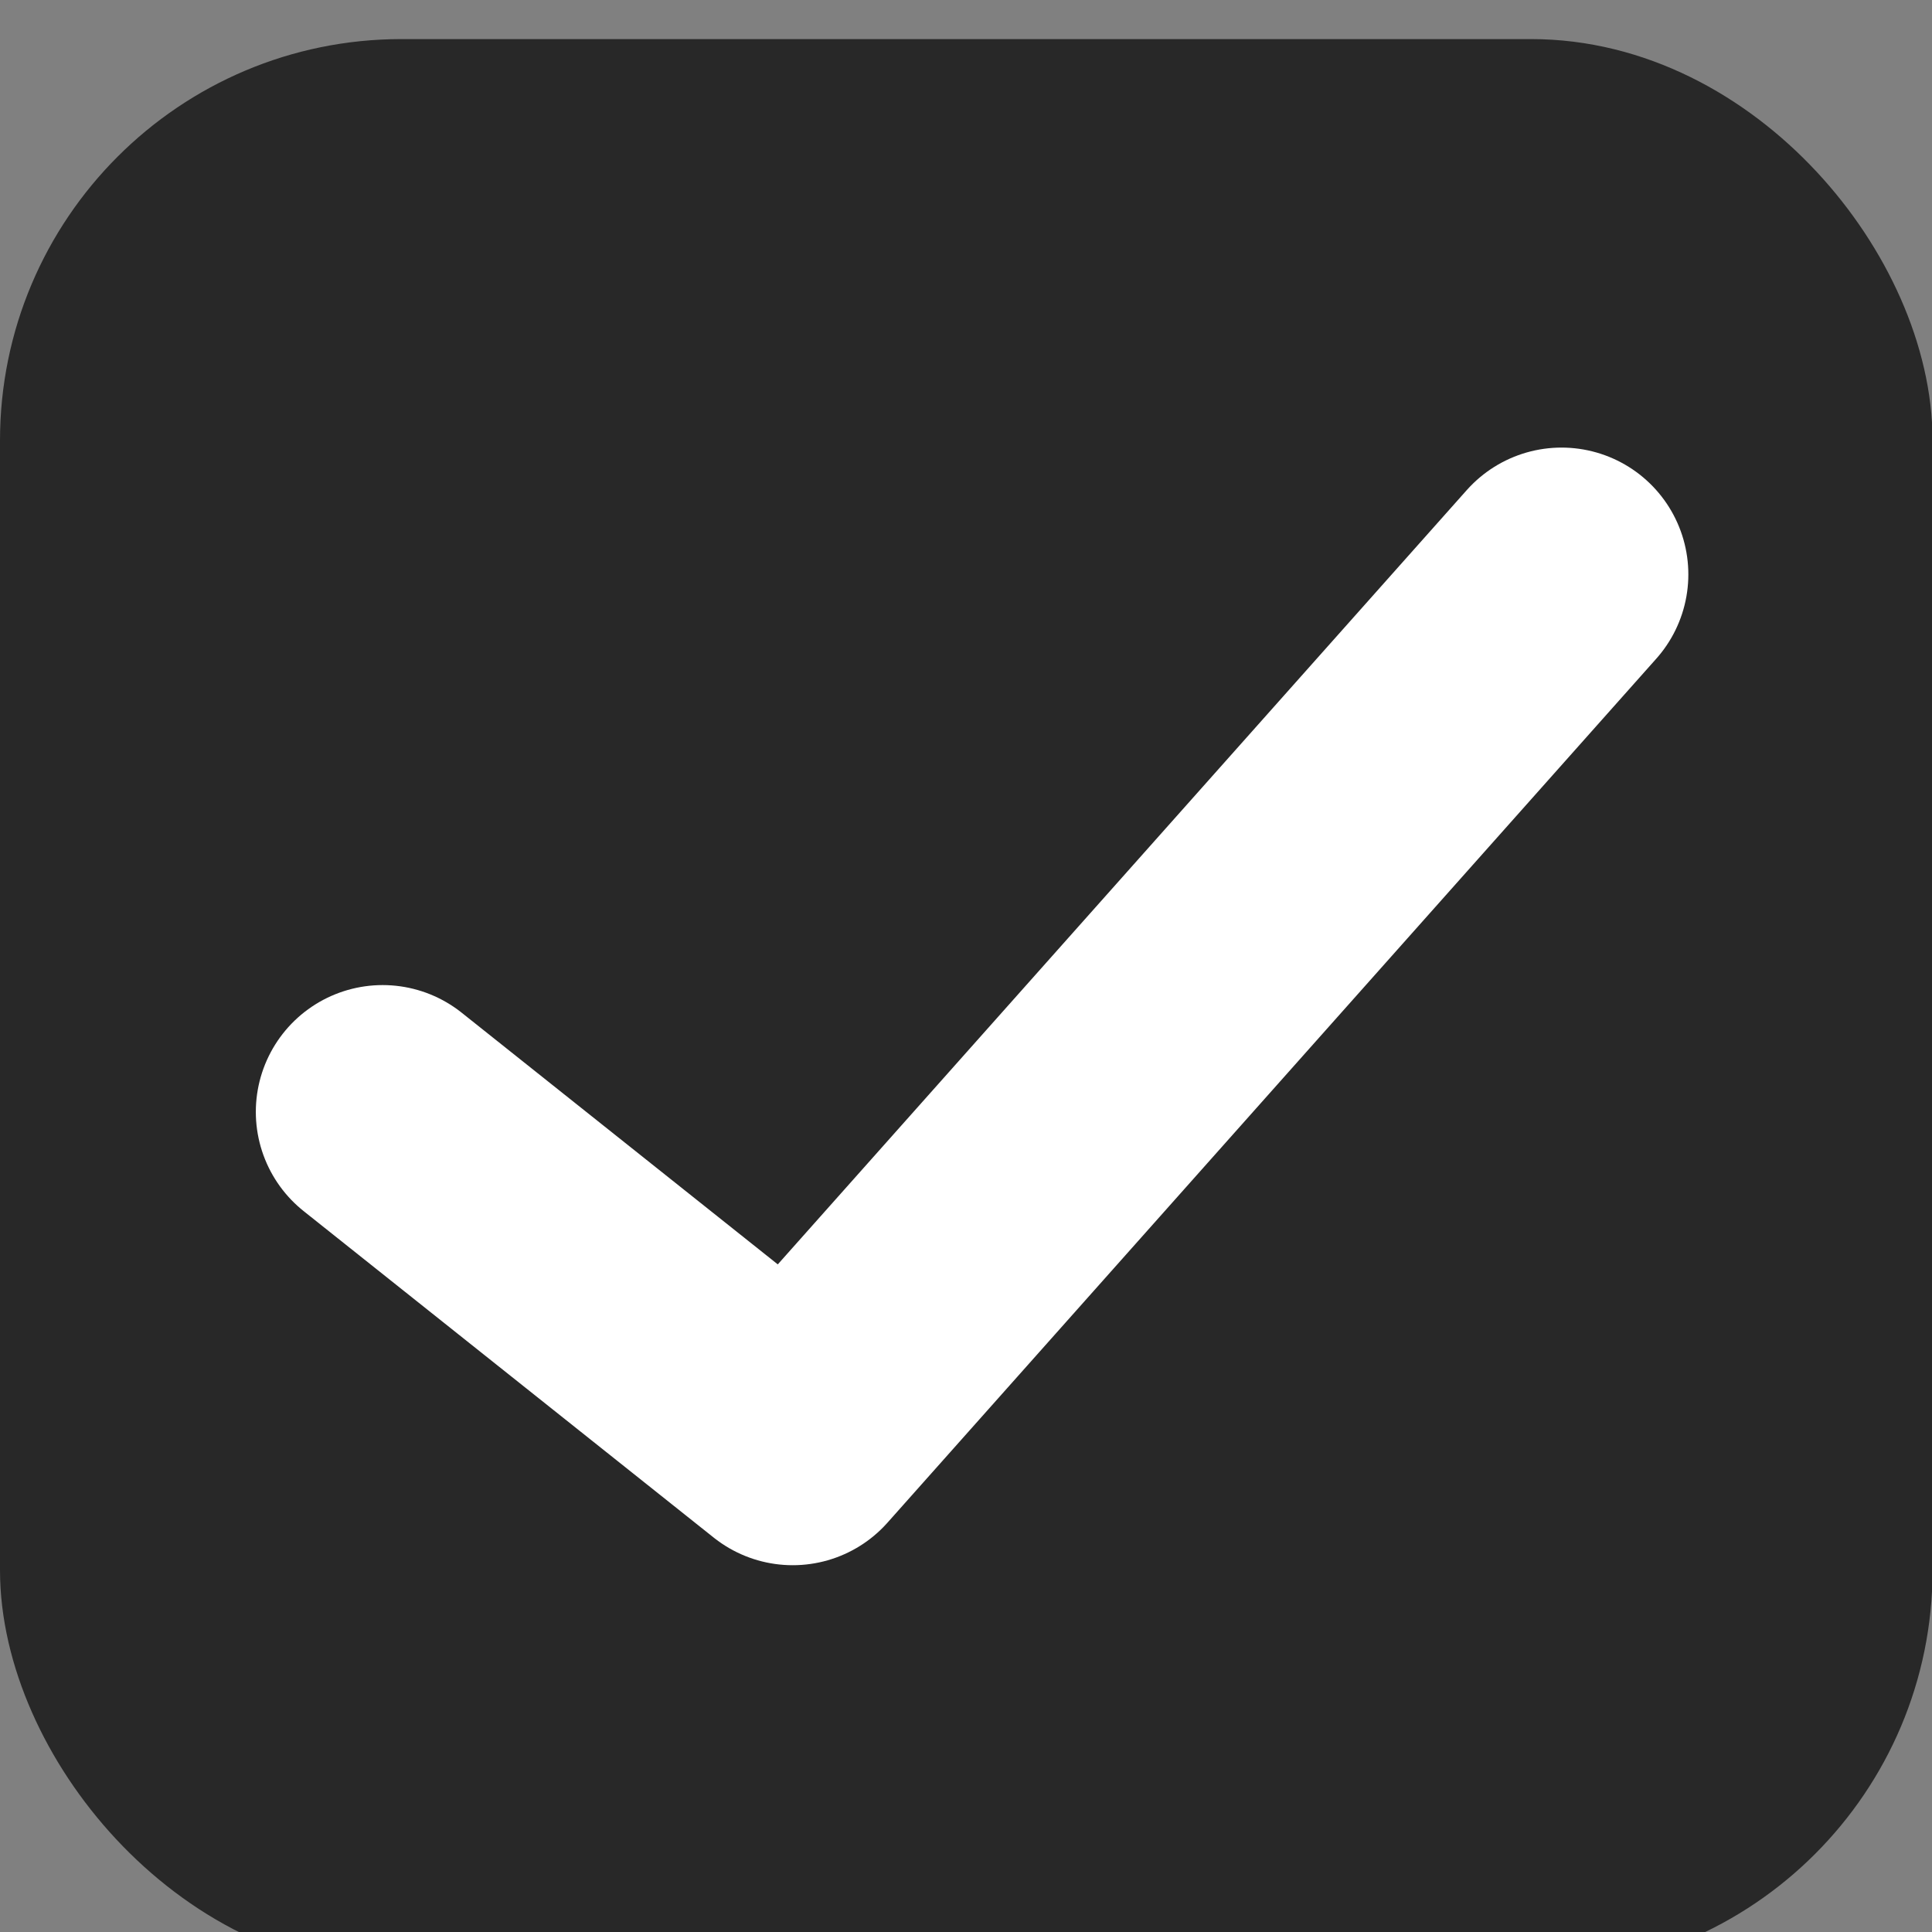 <?xml version="1.0" encoding="UTF-8" standalone="no"?>
<!-- Created with Inkscape (http://www.inkscape.org/) -->

<svg
   xmlns:dc="http://purl.org/dc/elements/1.1/"
   xmlns:cc="http://creativecommons.org/ns#"
   xmlns:rdf="http://www.w3.org/1999/02/22-rdf-syntax-ns#"
   xmlns:svg="http://www.w3.org/2000/svg"
   xmlns="http://www.w3.org/2000/svg"
   xmlns:xlink="http://www.w3.org/1999/xlink"
   xmlns:sodipodi="http://sodipodi.sourceforge.net/DTD/sodipodi-0.dtd"
   xmlns:inkscape="http://www.inkscape.org/namespaces/inkscape"
   width="17.067"
   height="17.067"
   viewBox="0.0 0.0 17.067 17.067"
   id="svg2"
   version="1.1"
   inkscape:version="0.92+devel unknown"
   sodipodi:docname="checkbox.svg">
  <rect x="0.0" y="0.0" width="17.067" height="17.067" fill="#808080" stroke="none"/>
  <sodipodi:namedview
     id="base"
     pagecolor="#ffffff"
     bordercolor="#666666"
     borderopacity="1.0"
     inkscape:pageopacity="0.0"
     inkscape:pageshadow="2"
     inkscape:zoom="12.219689"
     inkscape:cx="-4.4095681"
     inkscape:cy="8.889918"
     inkscape:document-units="px"
     inkscape:current-layer="layer1"
     showgrid="true"
     units="px"
     inkscape:snap-bbox="true"
     inkscape:bbox-paths="true"
     inkscape:bbox-nodes="true"
     inkscape:snap-global="false"
     inkscape:window-width="1341"
     inkscape:window-height="716"
     inkscape:window-x="0"
     inkscape:window-y="0"
     inkscape:window-maximized="0"
     inkscape:document-rotation="0">
    <inkscape:grid
       id="grid3336"
       type="xygrid"
       originx="0"
       originy="0"
       spacingx="1.067"
       spacingy="1.067" />
  </sodipodi:namedview>
  <defs
     id="defs4">
    <linearGradient
       id="linearGradient4140"
       inkscape:collect="always">
      <stop
         id="stop4142"
         offset="0"
         style="stop-color:#292929;stop-opacity:1" />
      <stop
         id="stop4144"
         offset="1"
         style="stop-color:#515151;stop-opacity:1" />
    </linearGradient>
    <linearGradient
       gradientUnits="userSpaceOnUse"
       y2="1045.362"
       x2="8"
       y1="1037.362"
       x1="8"
       id="linearGradient4146"
       xlink:href="#linearGradient4140"
       inkscape:collect="always" />
    <linearGradient
       gradientUnits="userSpaceOnUse"
       y2="1045.362"
       x2="8"
       y1="1037.362"
       x1="8"
       id="linearGradient4146-895"
       xlink:href="#linearGradient4140-234"
       inkscape:collect="always" />
    <linearGradient
       id="linearGradient4140-234"
       inkscape:collect="always">
      <stop
         id="stop43"
         offset="0"
         style="stop-color:#282828;stop-opacity:1;opacity:1" />
      <stop
         id="stop45"
         offset="1"
         style="stop-color:#282828;stop-opacity:1;opacity:1" />
    </linearGradient>
  </defs>
  <g
     transform="matrix(1.067,0,0,1.067,0,-1105.453)"
     id="layer1"
     inkscape:groupmode="layer"
     inkscape:label="Layer 1">
    <rect
       ry="2.824"
       rx="2.824"
       y="1036.862"
       x="0.5"
       height="15"
       width="15"
       id="rect3338"
       style="fill:url(#linearGradient4146-895);fill-rule:evenodd;stroke:#282828;stroke-width:1;stroke-linecap:butt;stroke-linejoin:miter;stroke-miterlimit:4;stroke-dasharray:none;stroke-opacity:1;fill-opacity:1;opacity:1" />
    <path
       sodipodi:nodetypes="ccc"
       inkscape:connector-curvature="0"
       id="path4148"
       d="m 3.168,1045.244 3.395,2.703 6.365,-7.153"
       style="fill:none;fill-rule:evenodd;stroke:#ffffff;stroke-width:2.1;stroke-linecap:round;stroke-linejoin:round;stroke-miterlimit:4;stroke-dasharray:none;stroke-opacity:1;opacity:1" />
  </g>
</svg>
